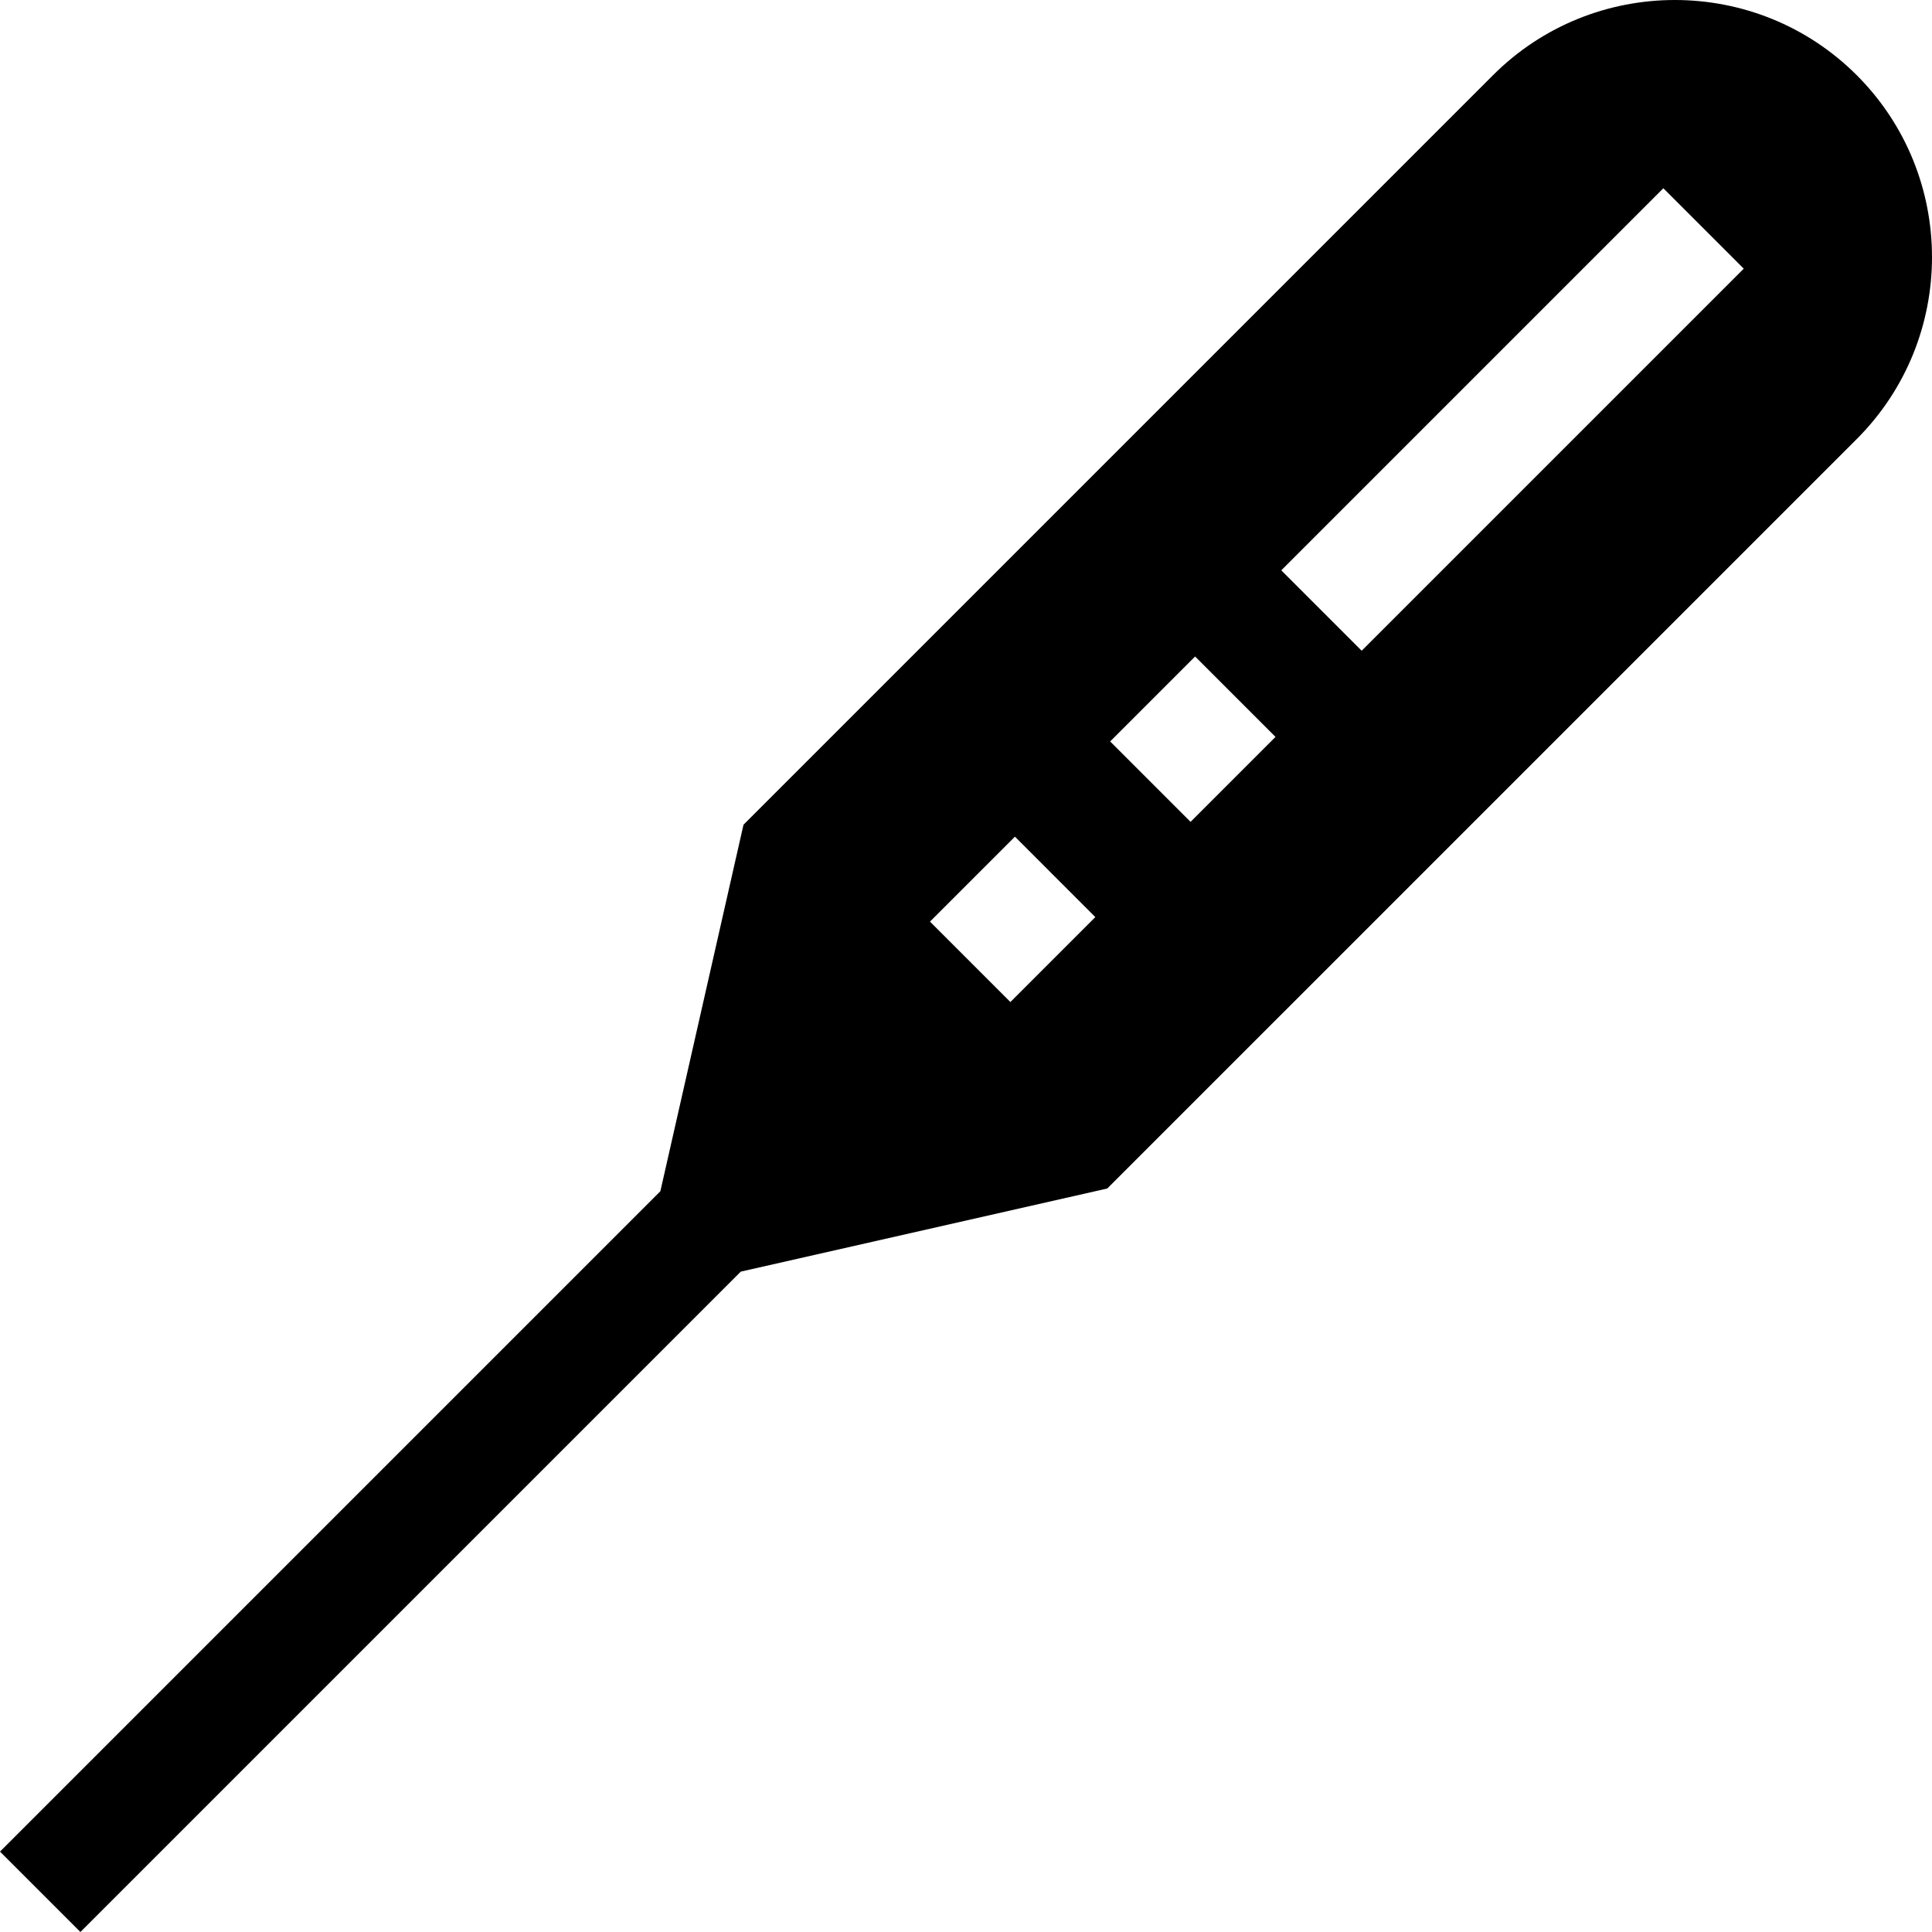 <svg id="Capa_1" enable-background="new 0 0 509.69 509.69" height="512" viewBox="0 0 509.69 509.69" width="512" xmlns="http://www.w3.org/2000/svg"><g id="XMLID_649_"><path id="XMLID_652_" d="m489.845 19.845c-26.461-26.46-69.514-26.46-95.975 0l-197.725 197.727-21.931 96.69-174.214 174.215 21.213 21.213 174.214-174.215 96.69-21.93 197.728-197.727c26.459-26.46 26.459-69.513 0-95.973zm-29.818 51.031-100.795 100.795-21.213-21.213 100.795-100.795zm-123.529 123.53-22.41 22.41-21.213-21.214 22.41-22.41zm-91.156 48.728 22.41-22.41 21.213 21.214-22.41 22.41z"/></g></svg>